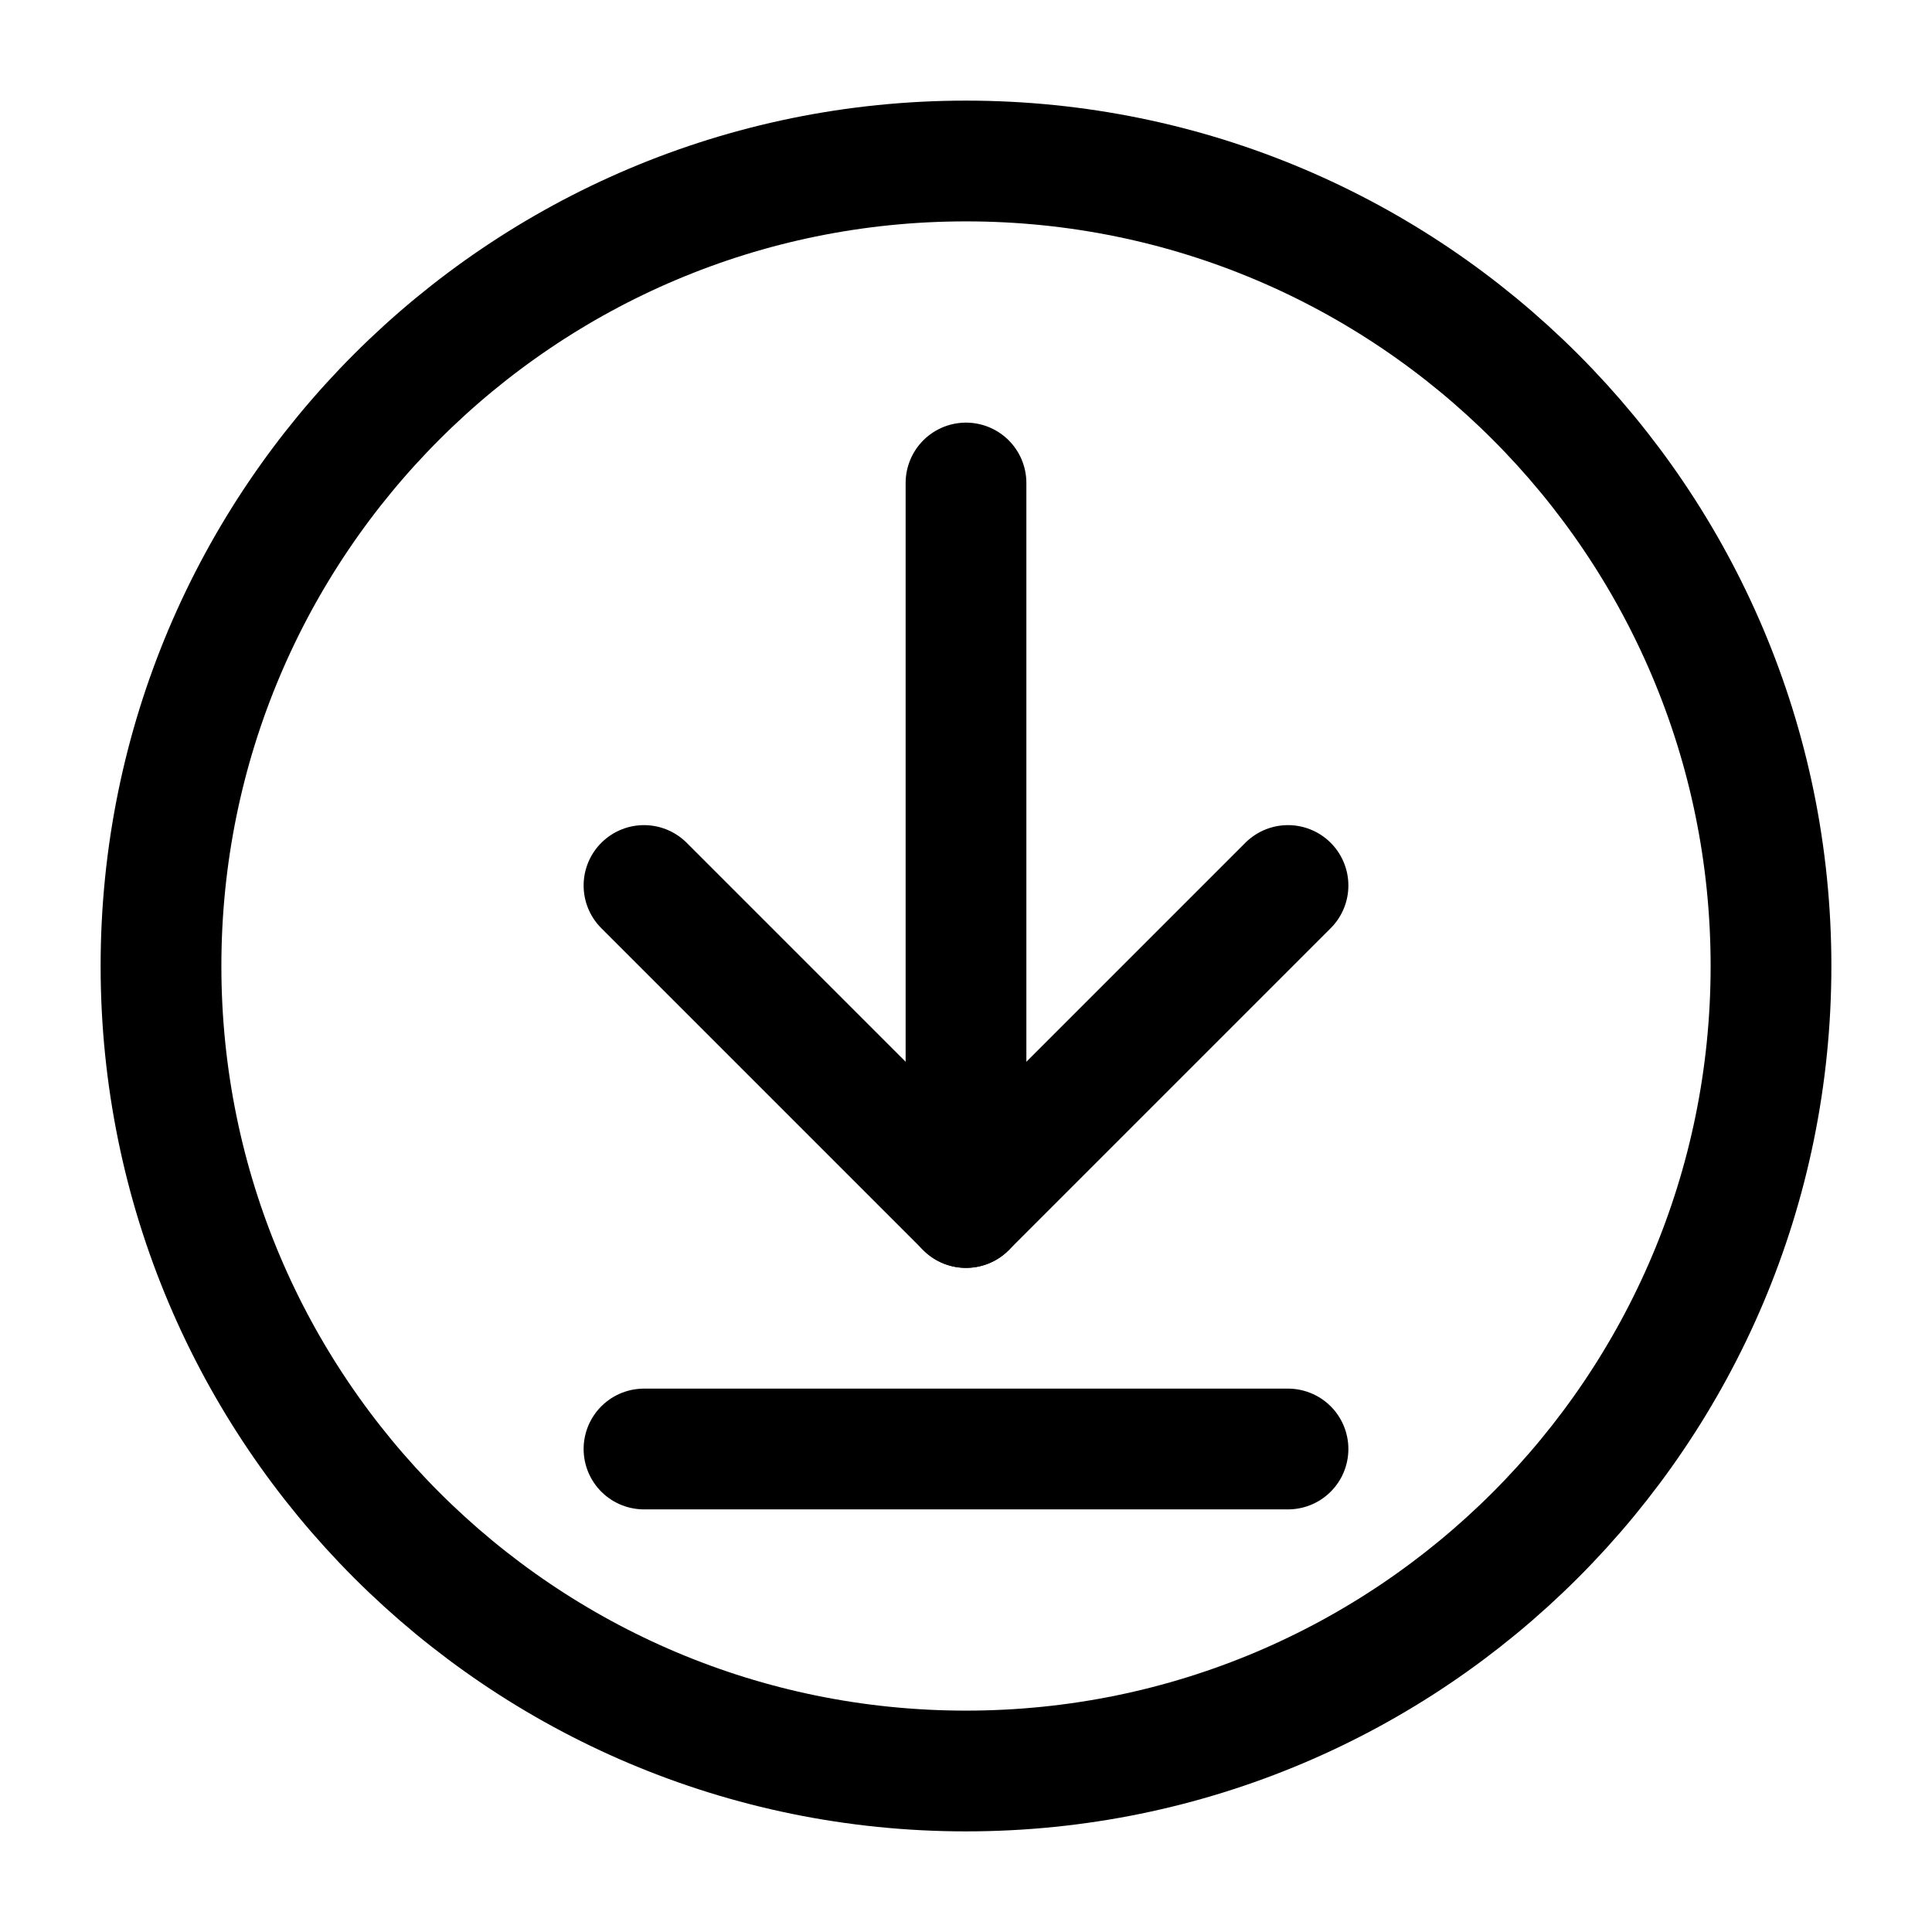 <svg width="24" height="24" fill="none" xmlns="http://www.w3.org/2000/svg"><path d="M12 22c5.523 0 10-4.477 10-10S17.523 2 12 2 2 6.477 2 12s4.477 10 10 10Z" stroke="#000" stroke-width="1.5" stroke-miterlimit="10"/><path d="m8 11 4 4 4-4" stroke="#000" stroke-width="1.5" stroke-linecap="round" stroke-linejoin="round"/><path d="M12 15V6M16 18H8" stroke="#000" stroke-width="1.5" stroke-miterlimit="10" stroke-linecap="round"/></svg>